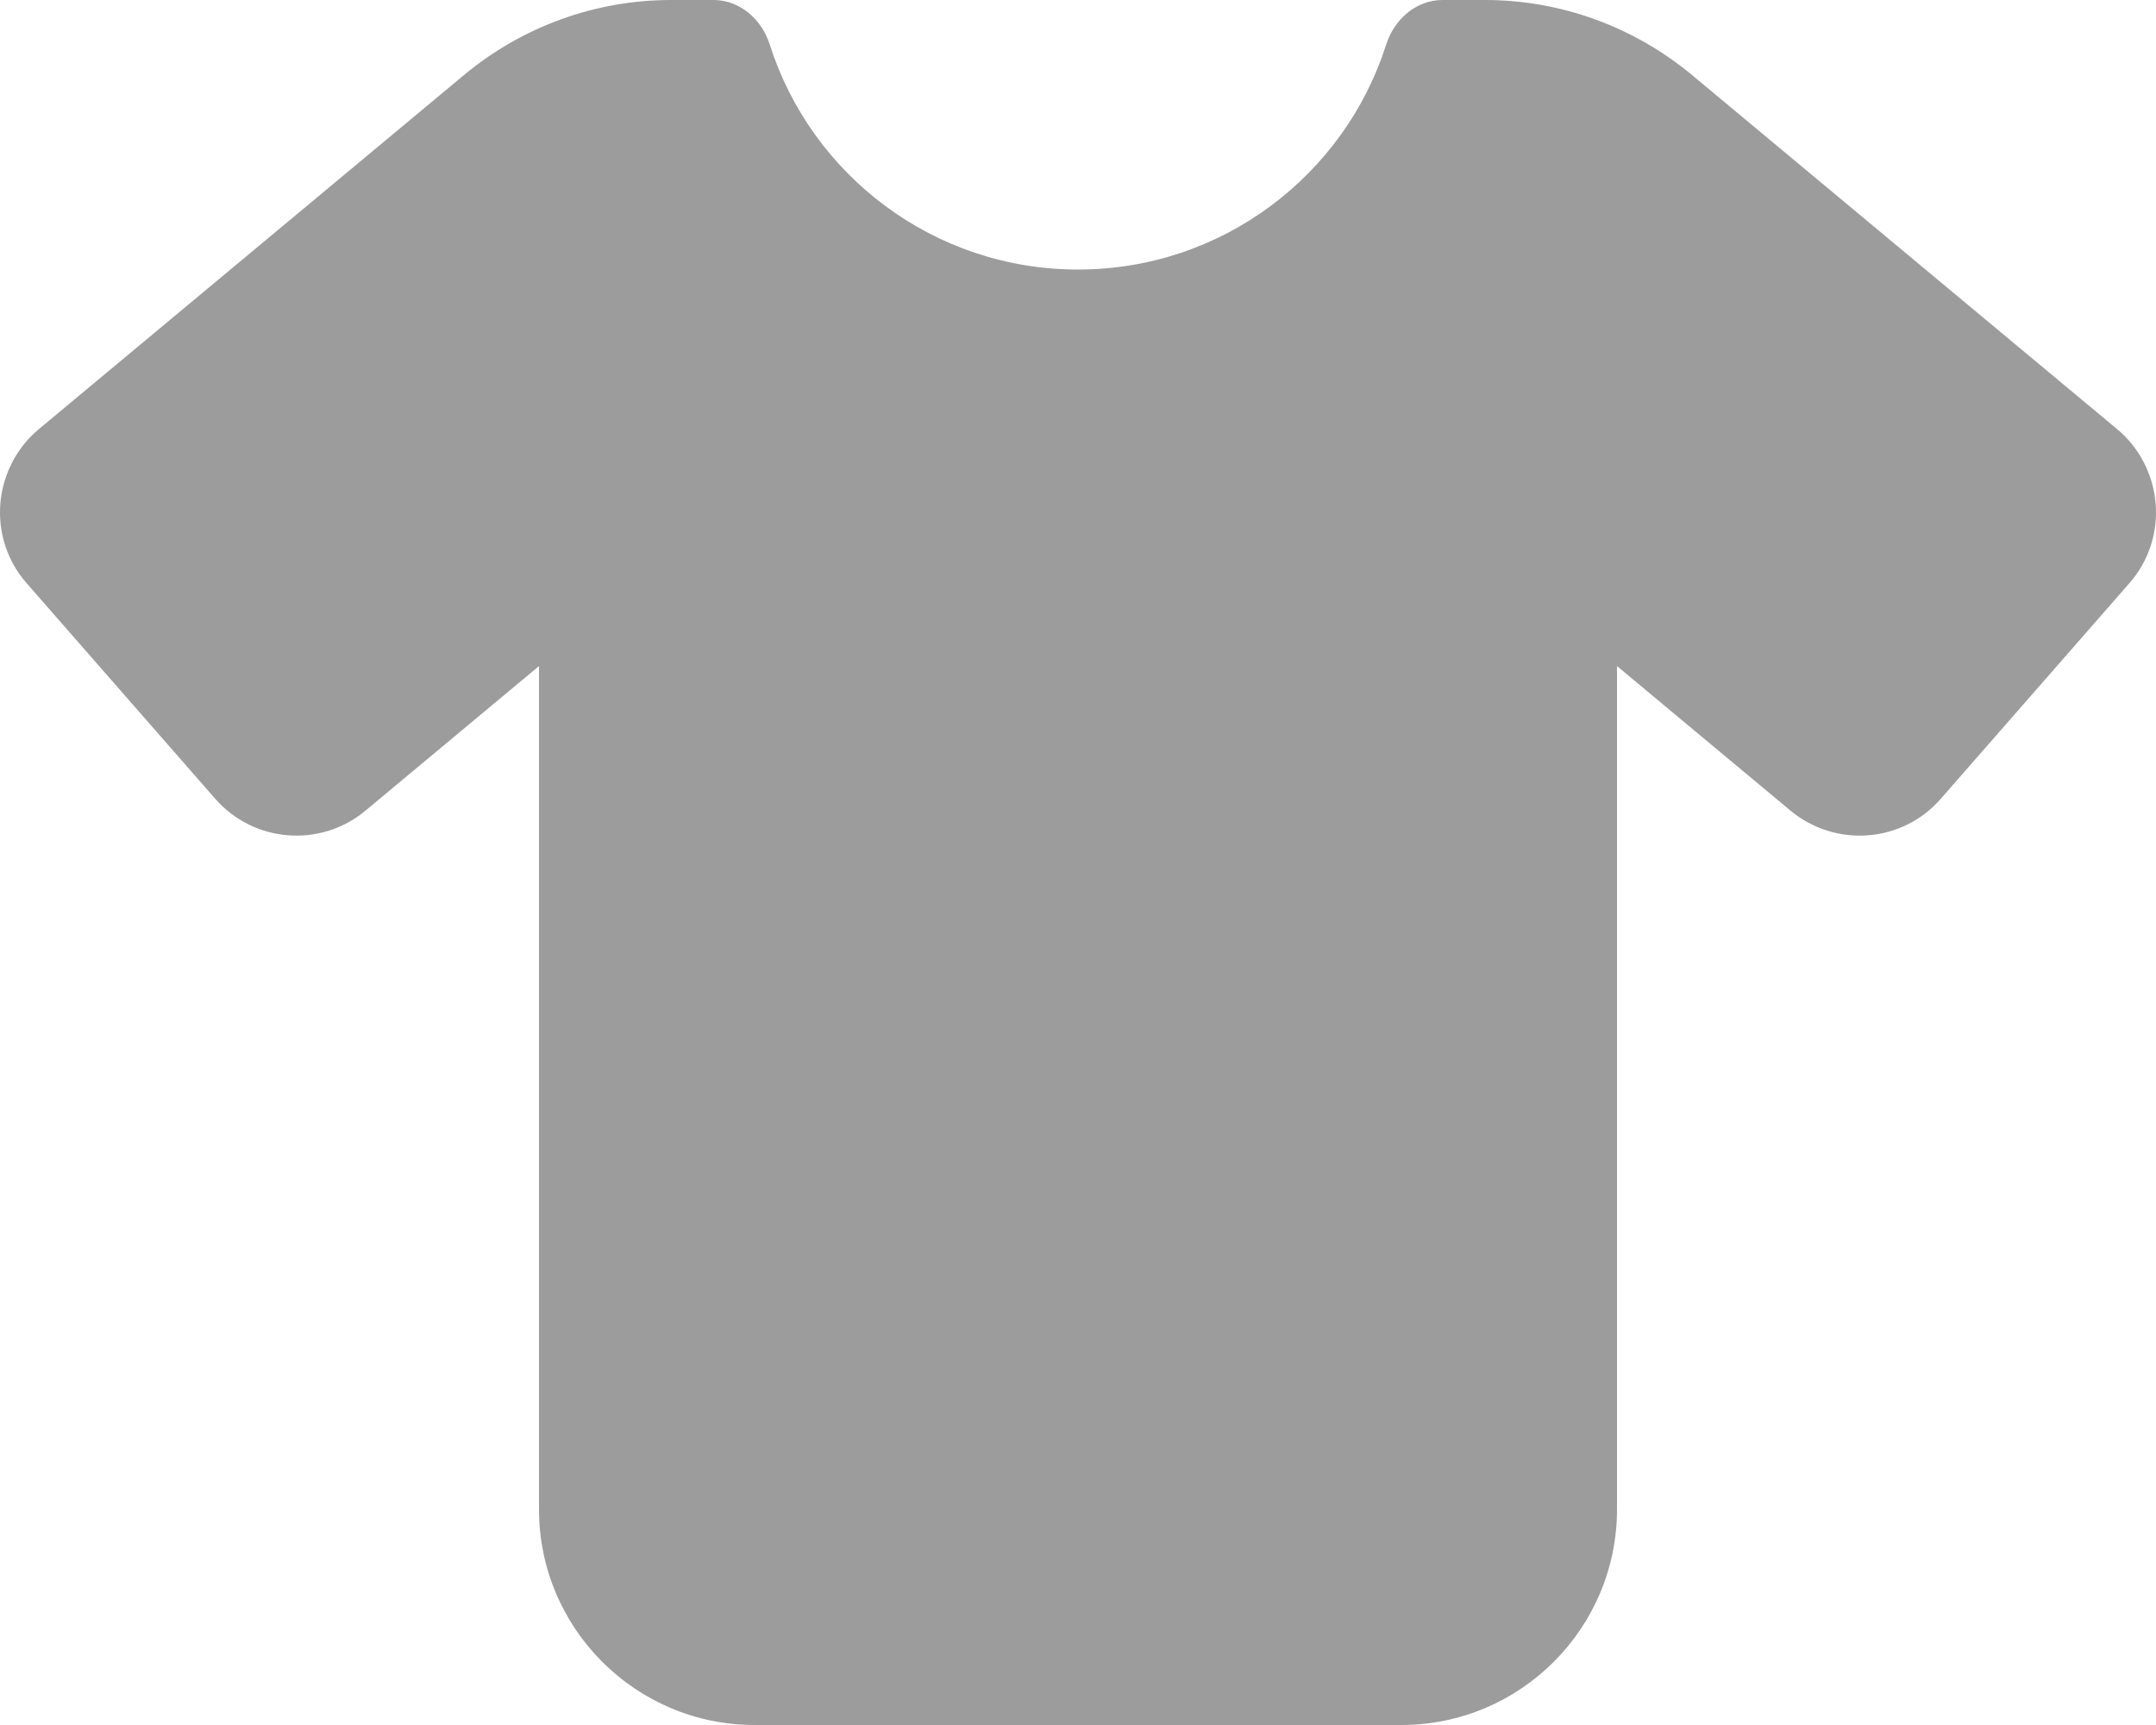 <svg width="50" height="40" viewBox="0 0 50 40" fill="none" xmlns="http://www.w3.org/2000/svg">
<g clip-path="url(#clip0_58_60)">
<path d="M16.547 0C17.156 0 17.664 0.445 17.851 1.031C18.812 4.055 21.648 6.25 25 6.25C28.351 6.25 31.187 4.055 32.148 1.031C32.336 0.445 32.843 0 33.453 0H34.437C36.195 0 37.89 0.617 39.242 1.742L49.101 9.953C49.617 10.383 49.937 11.008 49.992 11.68C50.047 12.352 49.828 13.016 49.383 13.523L45.008 18.523C44.117 19.547 42.57 19.664 41.523 18.797L37.5 15.445V35C37.5 37.758 35.258 40 32.5 40H17.5C14.742 40 12.5 37.758 12.5 35V15.445L8.476 18.797C7.437 19.664 5.89 19.547 4.992 18.523L0.617 13.523C0.172 13.016 -0.047 12.352 0.008 11.68C0.062 11.008 0.383 10.383 0.898 9.953L10.758 1.742C12.109 0.617 13.805 0 15.562 0H16.547Z" fill="#9C9C9C"/>
</g>
<defs>
<clipPath id="clip0_58_60">
<rect width="50" height="40" fill="#9C9C9C"/>
</clipPath>
</defs>
</svg>
